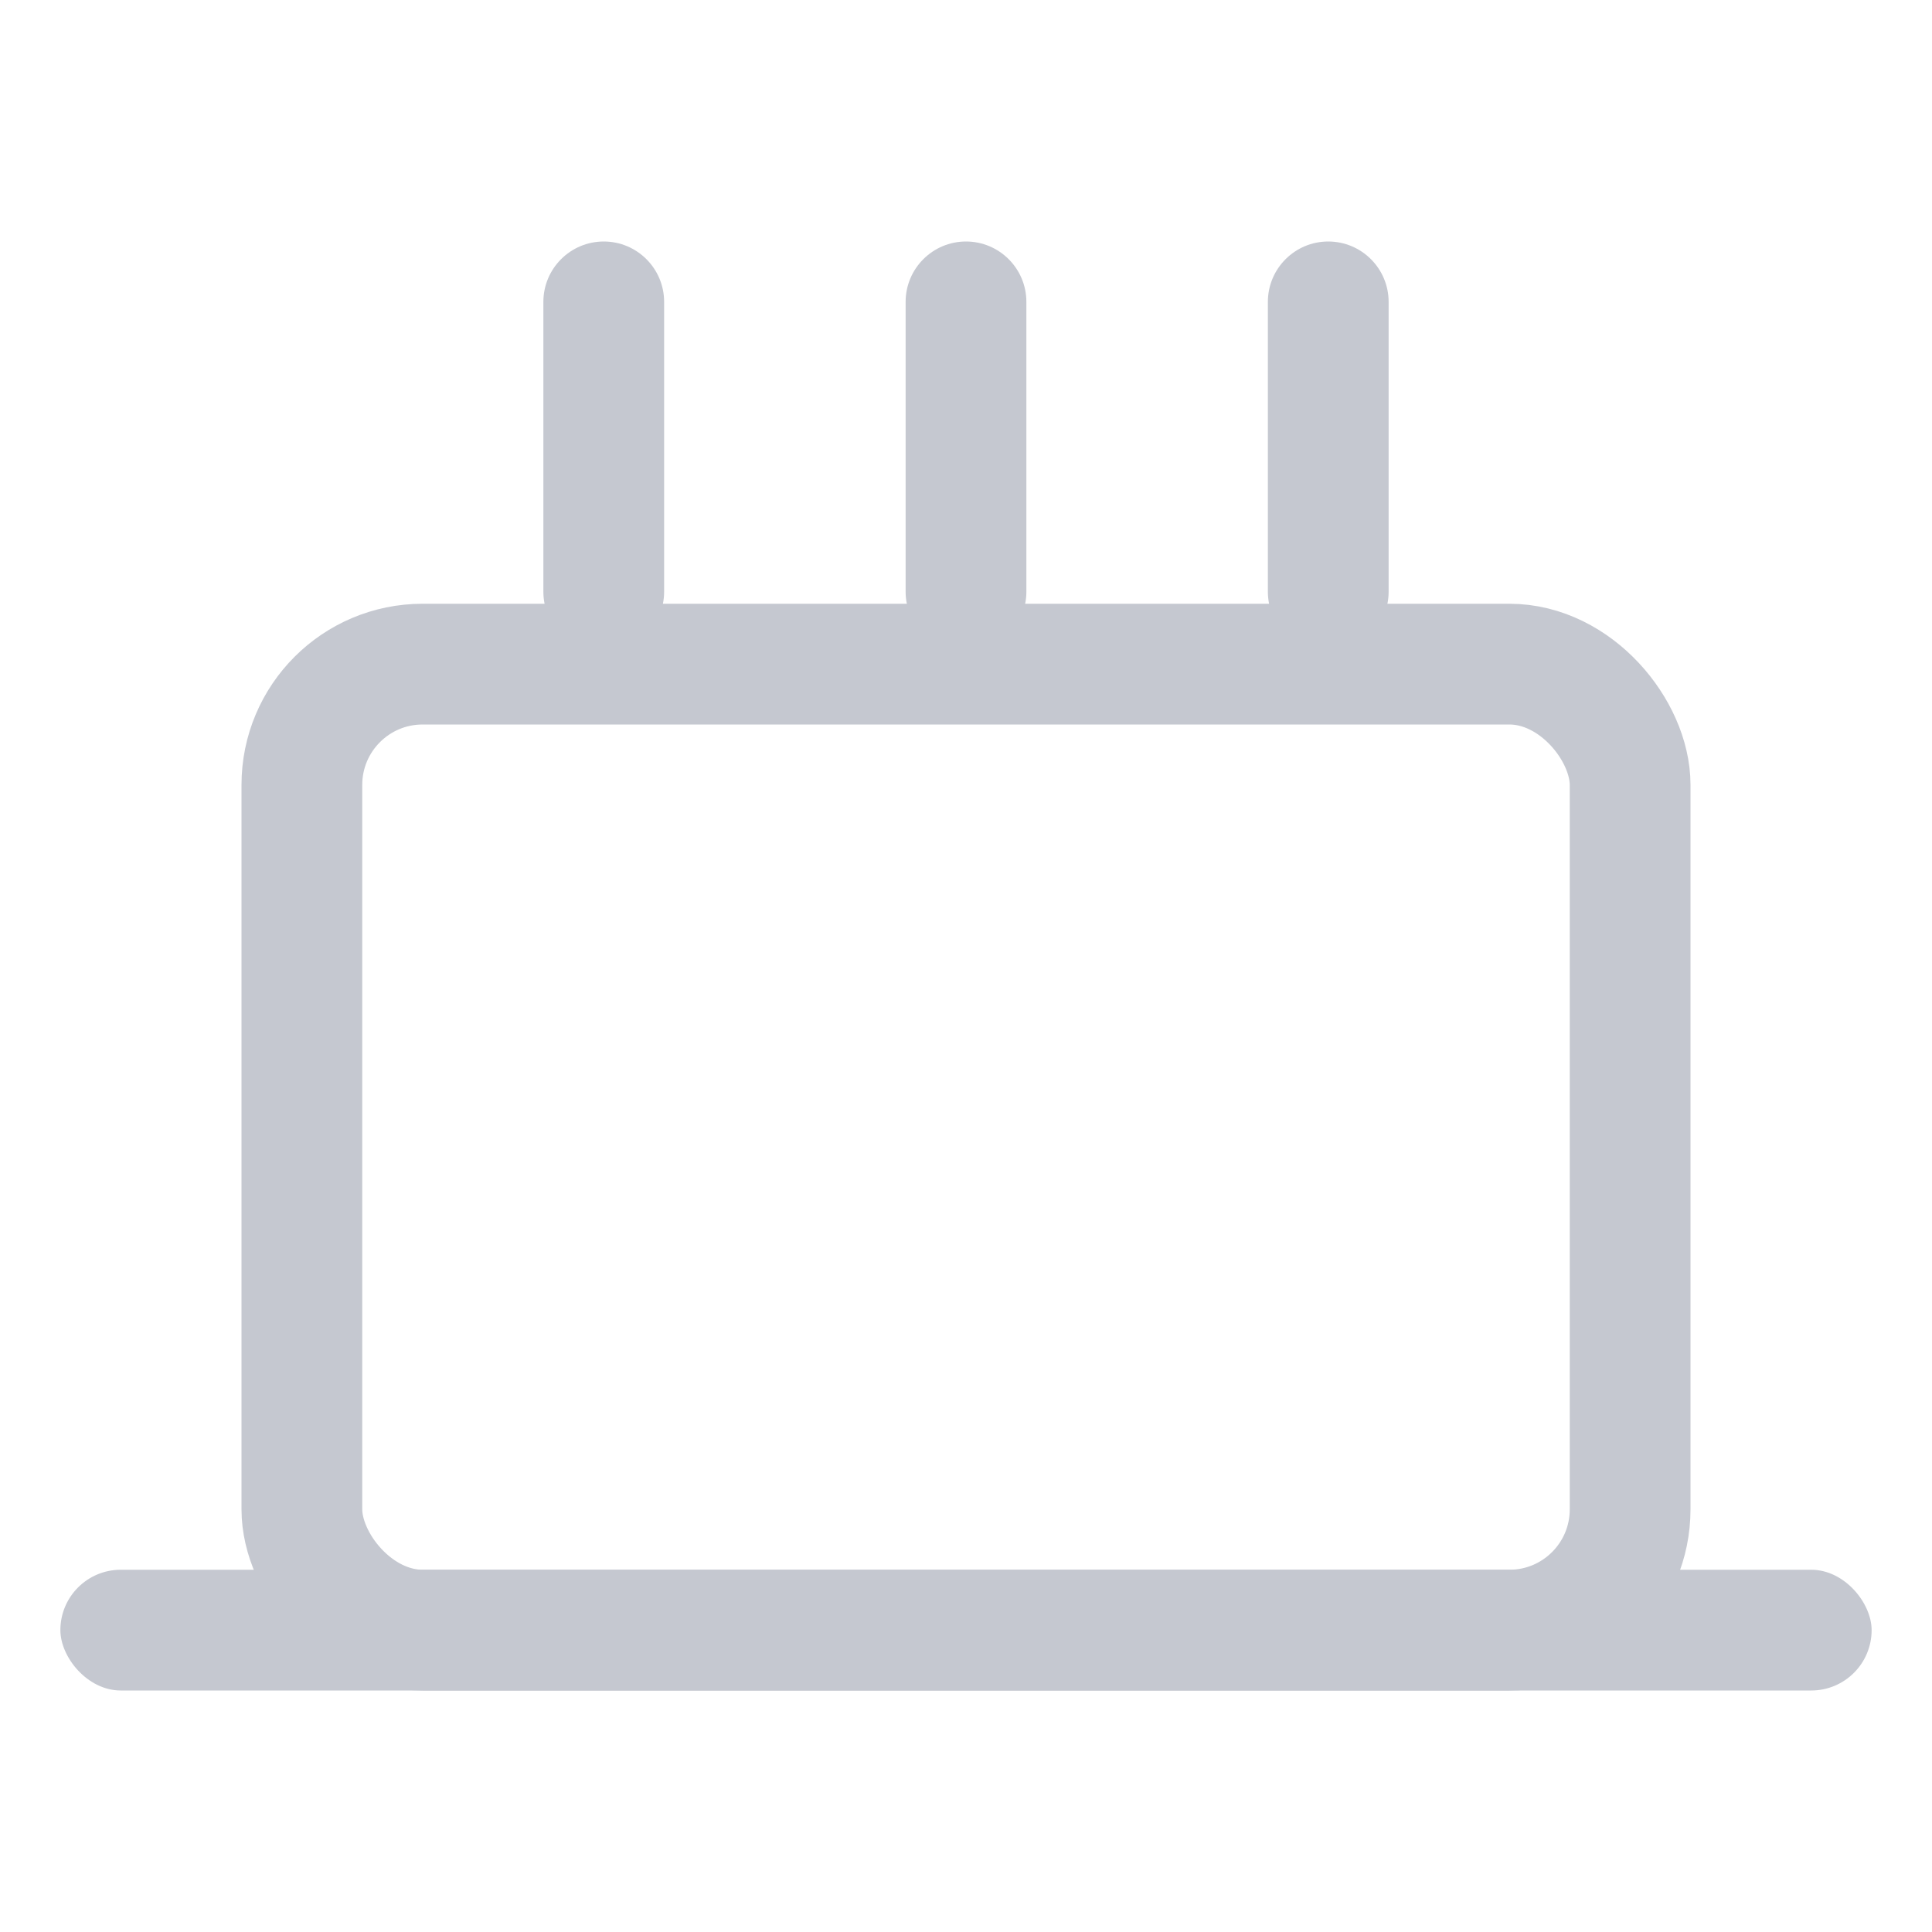 <?xml version="1.0" encoding="UTF-8"?>
<svg width="16px" height="16px" viewBox="0 0 16 16" version="1.1" xmlns="http://www.w3.org/2000/svg" xmlns:xlink="http://www.w3.org/1999/xlink">
    <title></title>
    <g id="ICON/16px/生日" stroke="none" stroke-width="1" fill="none" fill-rule="evenodd">
        <rect id="矩形" x="0" y="0" width="16" height="16"></rect>
        <g id="年龄" transform="translate(0, 2)">
            <rect id="矩形" stroke="#C5C8D0" x="2.5" y="3.5" width="11" height="8" rx="1"></rect>
            <rect id="矩形" fill="#C5C8D0" x="0.5" y="11" width="15" height="1" rx="0.5"></rect>
            <path d="M5,7.2764017e-13 C5.276,7.27589444e-13 5.5,0.224 5.5,0.5 L5.5,2.9 C5.5,3.176 5.276,3.4 5,3.4 C4.724,3.4 4.5,3.176 4.5,2.9 L4.5,0.5 C4.5,0.224 4.724,7.27690897e-13 5,7.2764017e-13 Z M8,7.2764017e-13 C8.276,7.27589444e-13 8.5,0.224 8.5,0.5 L8.5,2.9 C8.5,3.176 8.276,3.4 8,3.4 C7.724,3.4 7.5,3.176 7.5,2.9 L7.5,0.5 C7.5,0.224 7.724,7.27690897e-13 8,7.2764017e-13 Z M11,7.2764017e-13 C11.276,7.27589444e-13 11.5,0.224 11.5,0.5 L11.5,2.9 C11.5,3.176 11.276,3.4 11,3.4 C10.724,3.4 10.5,3.176 10.5,2.9 L10.5,0.5 C10.5,0.224 10.724,7.27690897e-13 11,7.2764017e-13 Z" id="形状结合" fill="#C5C8D0"></path>
        </g>
    </g>
</svg>